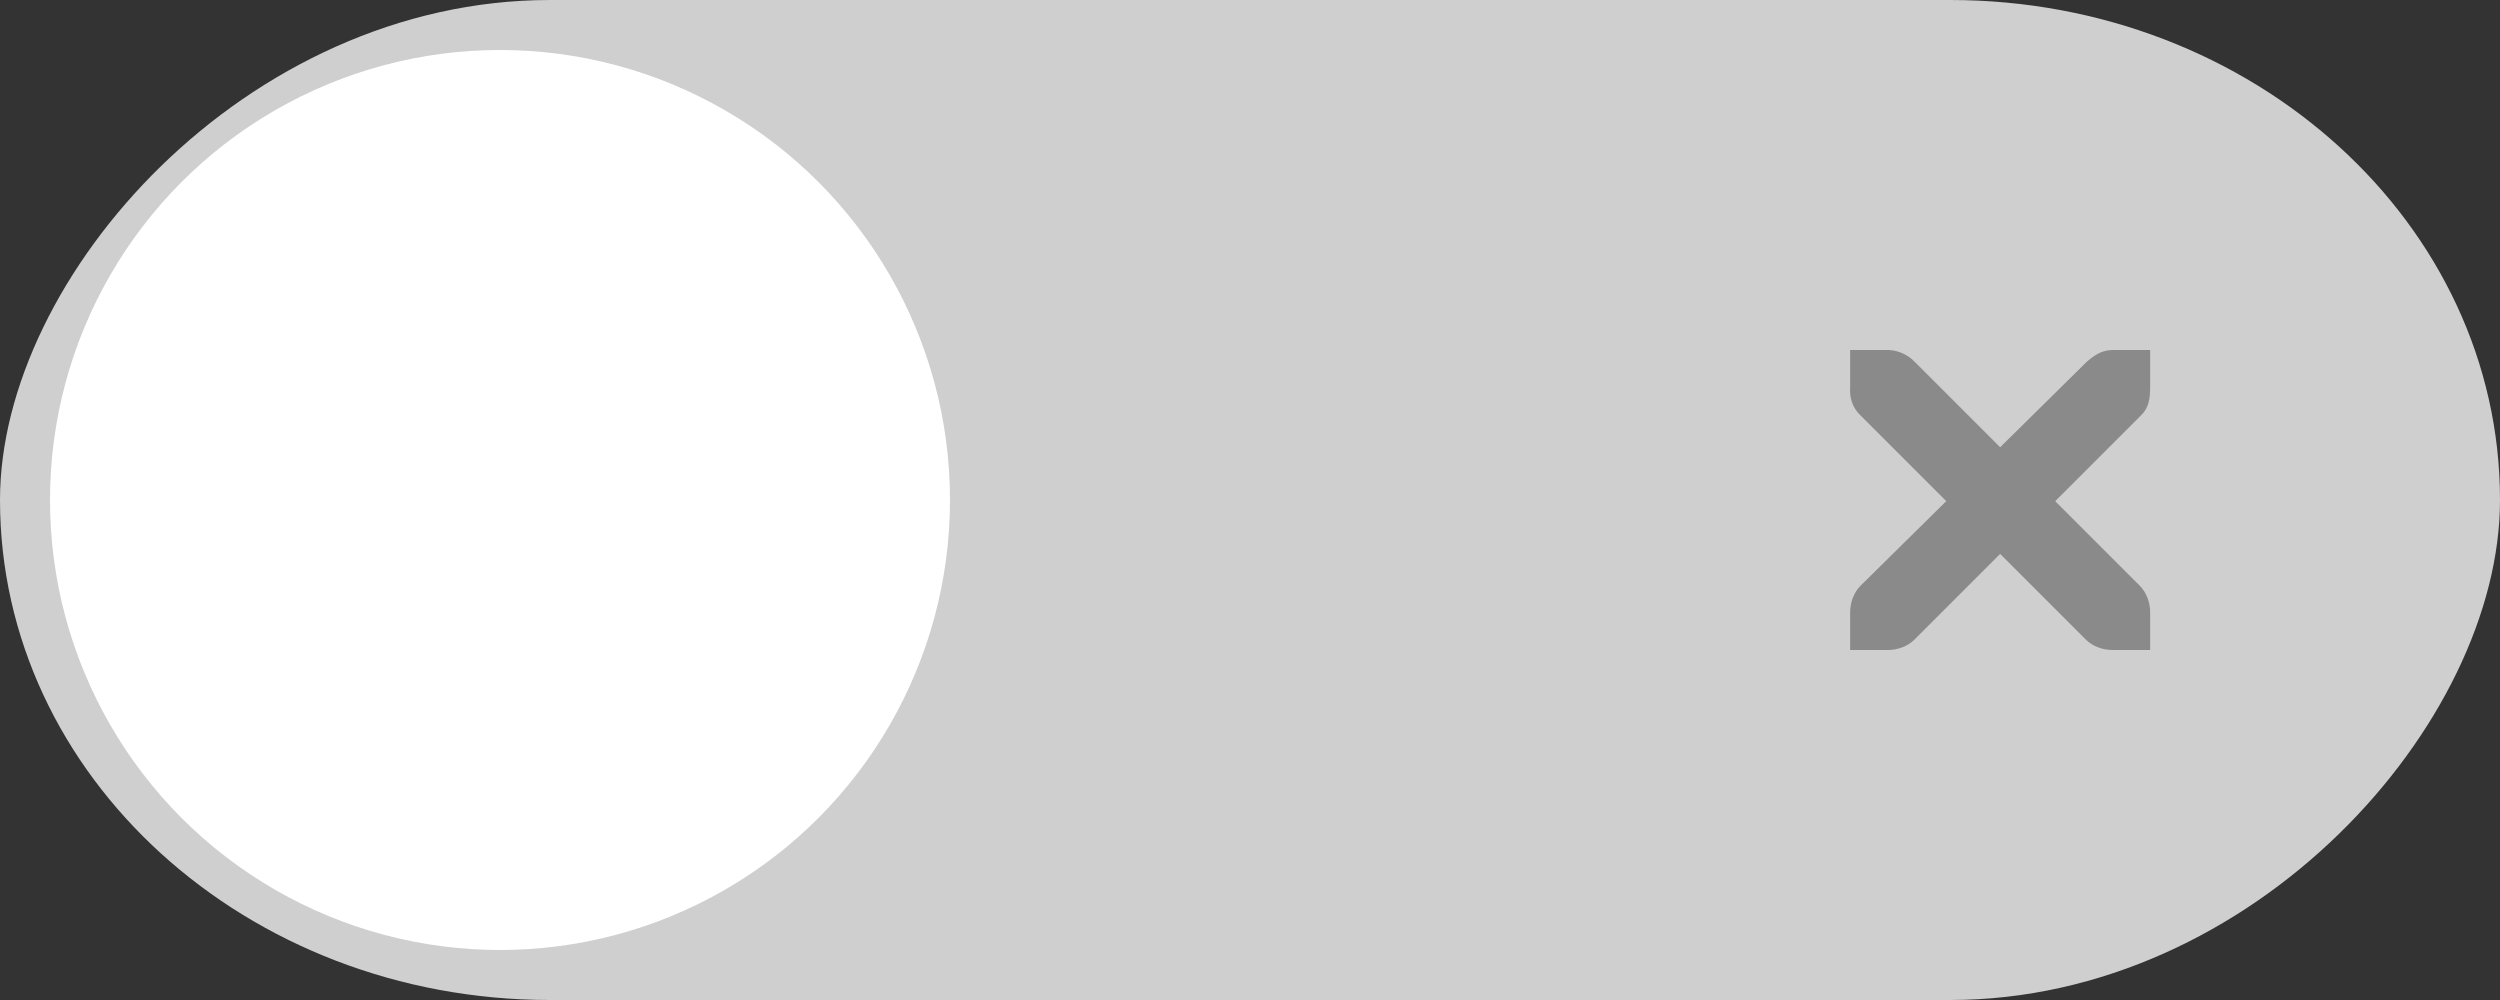 <?xml version="1.0" encoding="UTF-8" standalone="no"?>
<!-- Created with Inkscape (http://www.inkscape.org/) -->
<svg xmlns:dc="http://purl.org/dc/elements/1.1/" xmlns:cc="http://creativecommons.org/ns#" xmlns:rdf="http://www.w3.org/1999/02/22-rdf-syntax-ns#" xmlns:svg="http://www.w3.org/2000/svg" xmlns="http://www.w3.org/2000/svg" xmlns:sodipodi="http://sodipodi.sourceforge.net/DTD/sodipodi-0.dtd" xmlns:inkscape="http://www.inkscape.org/namespaces/inkscape" width="50" height="20" id="svg7539" version="1.1" inkscape:version="0.91 r13725" sodipodi:docname="switch-off.svg">
    <rect width="100%" height="100%" fill="#333333" stroke="none"/>
    <defs id="defs7541" />
    <sodipodi:namedview id="base" pagecolor="#ffffff" bordercolor="#666666" borderopacity="1.0" inkscape:pageopacity="0.0" inkscape:pageshadow="2" inkscape:zoom="5.8333335" inkscape:cx="25.214277" inkscape:cy="15.58652" inkscape:current-layer="layer1" showgrid="true" inkscape:grid-bbox="true" inkscape:document-units="px" fit-margin-top="0" fit-margin-left="0" fit-margin-right="0" fit-margin-bottom="0" inkscape:window-width="1024" inkscape:window-height="688" inkscape:window-x="0" inkscape:window-y="28" inkscape:window-maximized="1" inkscape:snap-bbox="true" showguides="true" inkscape:guide-bbox="true" inkscape:snap-bbox-midpoints="false" inkscape:bbox-paths="true" inkscape:bbox-nodes="true" inkscape:snap-bbox-edge-midpoints="true">
        <inkscape:grid type="xygrid" id="grid3019" empspacing="5" visible="true" enabled="true" snapvisiblegridlinesonly="true" originx="-4" originy="2.6171874e-06" />
    </sodipodi:namedview>
    <g id="layer1" inkscape:label="Layer 1" inkscape:groupmode="layer" transform="translate(-120,88)">
        <g transform="translate(-886,-418)" style="display:inline;opacity:1" id="switch" inkscape:label="#g4820">
            <g id="layer1-9" inkscape:label="Layer 1" transform="matrix(-1,0,0,1,1177,420)">
                <g style="display:inline" transform="translate(120,-117)" inkscape:label="Layer 1" id="switch-active-2">
                    <g id="g3900-12" transform="translate(0,-1004.362)">
                        <rect style="display:inline;opacity:0;fill:#434343;fill-opacity:1;stroke:none;stroke-width:1;stroke-linecap:butt;stroke-linejoin:miter;stroke-miterlimit:4;stroke-dasharray:none;stroke-dashoffset:0;stroke-opacity:1" id="rect5465-3-32" width="52" height="24" x="0" y="1029.362" />
                        <rect style="fill:#cfcfcf;fill-opacity:1;fill-rule:nonzero;stroke:none" id="rect2987-07" width="50" height="20" x="1" y="1031.362" ry="11" rx="11" />
                        <circle style="fill:#ffffff;fill-opacity:1;fill-rule:nonzero;stroke:none" id="path3759-7" cx="41" cy="1041.362" r="9" />
                    </g>
                </g>
            </g>
            <path inkscape:connector-curvature="0" d="m 1043.003,337 0.75,0 c 0.01,-9e-5 0.016,-3.5e-4 0.023,0 0.191,0.008 0.382,0.096 0.516,0.234 l 1.711,1.711 1.734,-1.711 c 0.199,-0.173 0.335,-0.229 0.516,-0.234 l 0.75,0 0,0.75 c 0,0.215 -0.026,0.413 -0.188,0.562 l -1.711,1.711 1.688,1.688 c 0.141,0.141 0.211,0.34 0.211,0.539 l 0,0.75 -0.75,0 c -0.199,-10e-6 -0.398,-0.07 -0.539,-0.211 l -1.711,-1.711 -1.711,1.711 c -0.141,0.141 -0.34,0.211 -0.539,0.211 l -0.75,0 0,-0.75 c 0,-0.199 0.07,-0.398 0.211,-0.539 l 1.711,-1.688 -1.711,-1.711 c -0.158,-0.146 -0.227,-0.352 -0.211,-0.562 l 0,-0.75 z" id="path10839-9-8-2-2-5" style="color:#bebebe;font-style:normal;font-variant:normal;font-weight:normal;font-stretch:normal;font-size:medium;line-height:normal;font-family:'Andale Mono';-inkscape-font-specification:'Andale Mono';text-indent:0;text-align:start;text-decoration:none;text-decoration-line:none;letter-spacing:normal;word-spacing:normal;text-transform:none;direction:ltr;block-progression:tb;writing-mode:lr-tb;text-anchor:start;display:inline;overflow:visible;visibility:visible;opacity:0.6;fill:#5c5c5c;fill-opacity:1;fill-rule:nonzero;stroke:none;stroke-width:1.781;marker:none;enable-background:new" />
        </g>
    </g>
</svg>
